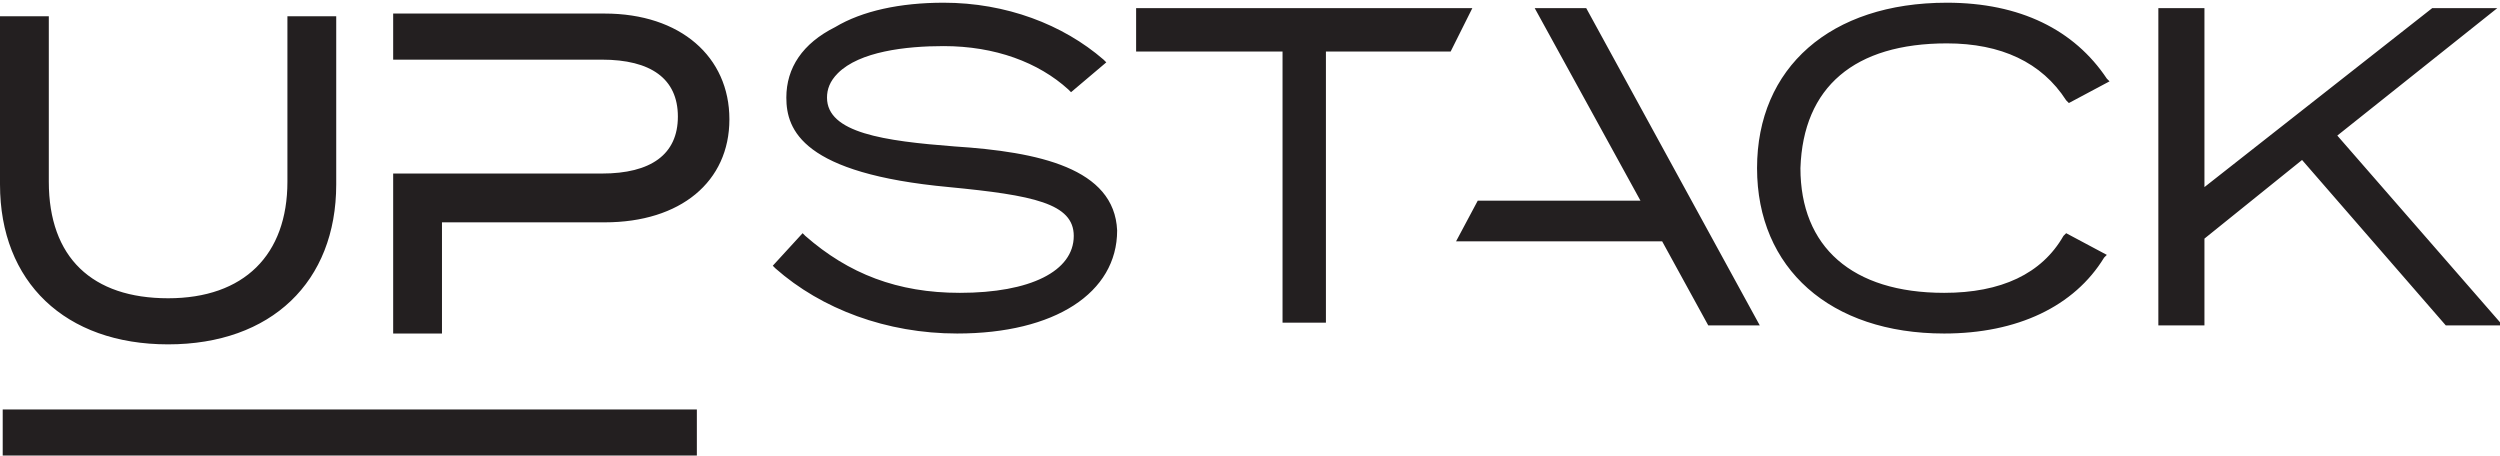 <svg xmlns="http://www.w3.org/2000/svg" viewBox="-166 138.6 92.2 16.8"><g fill="#231F20"><path d="M-130.8 144c-2.6-.2-4.7-.5-4.7-1.8 0-.3.1-.6.4-.9.8-.8 2.5-1 3.9-1 1.9 0 3.5.6 4.6 1.6l.1.1 1.3-1.1-.1-.1c-1.5-1.3-3.6-2.1-5.9-2.1-1.6 0-3 .3-4 .9-1.2.6-1.8 1.5-1.8 2.6 0 1.2.6 2.8 6 3.3 3.1.3 4.6.6 4.6 1.8 0 1.3-1.6 2.1-4.2 2.1-2.3 0-4.1-.7-5.7-2.1l-.1-.1-1.1 1.2.1.1c1.7 1.5 4.1 2.4 6.7 2.4 3.6 0 5.9-1.5 5.9-3.8-.1-2.3-2.9-2.9-6-3.1zM-94.2 140.2c2 0 3.5.7 4.4 2.1l.1.1 1.5-.8-.1-.1c-1.2-1.8-3.2-2.8-5.9-2.8-4.3 0-7 2.4-7 6.1s2.7 6.1 6.9 6.1c2.7 0 4.8-1 5.9-2.8l.1-.1-1.5-.8-.1.1c-.8 1.4-2.3 2.1-4.4 2.1-3.4 0-5.3-1.7-5.3-4.6.1-3 2-4.6 5.4-4.6zM-79.8 143.6l5.9-4.7h-2.4l-8.4 6.6v-6.6h-1.7v11.7h1.7v-3.2l3.6-2.9 5.3 6.1h2.1zM-124.1 138.9v1.6h5.4v10h1.6v-10h4.6l.8-1.6zM-109.4 138.9l3.9 7.1h-6l-.8 1.5h7.6l1.7 3.1h1.9l-6.4-11.7zM-159.8 151.3c3.8 0 6.2-2.3 6.2-5.9v-6.2h-1.8v6.1c0 2.7-1.6 4.3-4.4 4.3-2.8 0-4.4-1.5-4.4-4.3v-6.1h-1.8v6.2c0 3.6 2.4 5.9 6.2 5.9zM-165.9 155.5h25.6v-1.8h-25.6zM-143.7 139.1h-7.8v1.7h7.7c1.8 0 2.8.7 2.8 2.1 0 1.4-1 2.1-2.8 2.1h-7.7v5.9h1.8v-4.1h6c2.8 0 4.6-1.5 4.6-3.8s-1.8-3.9-4.6-3.9z"/></g></svg>